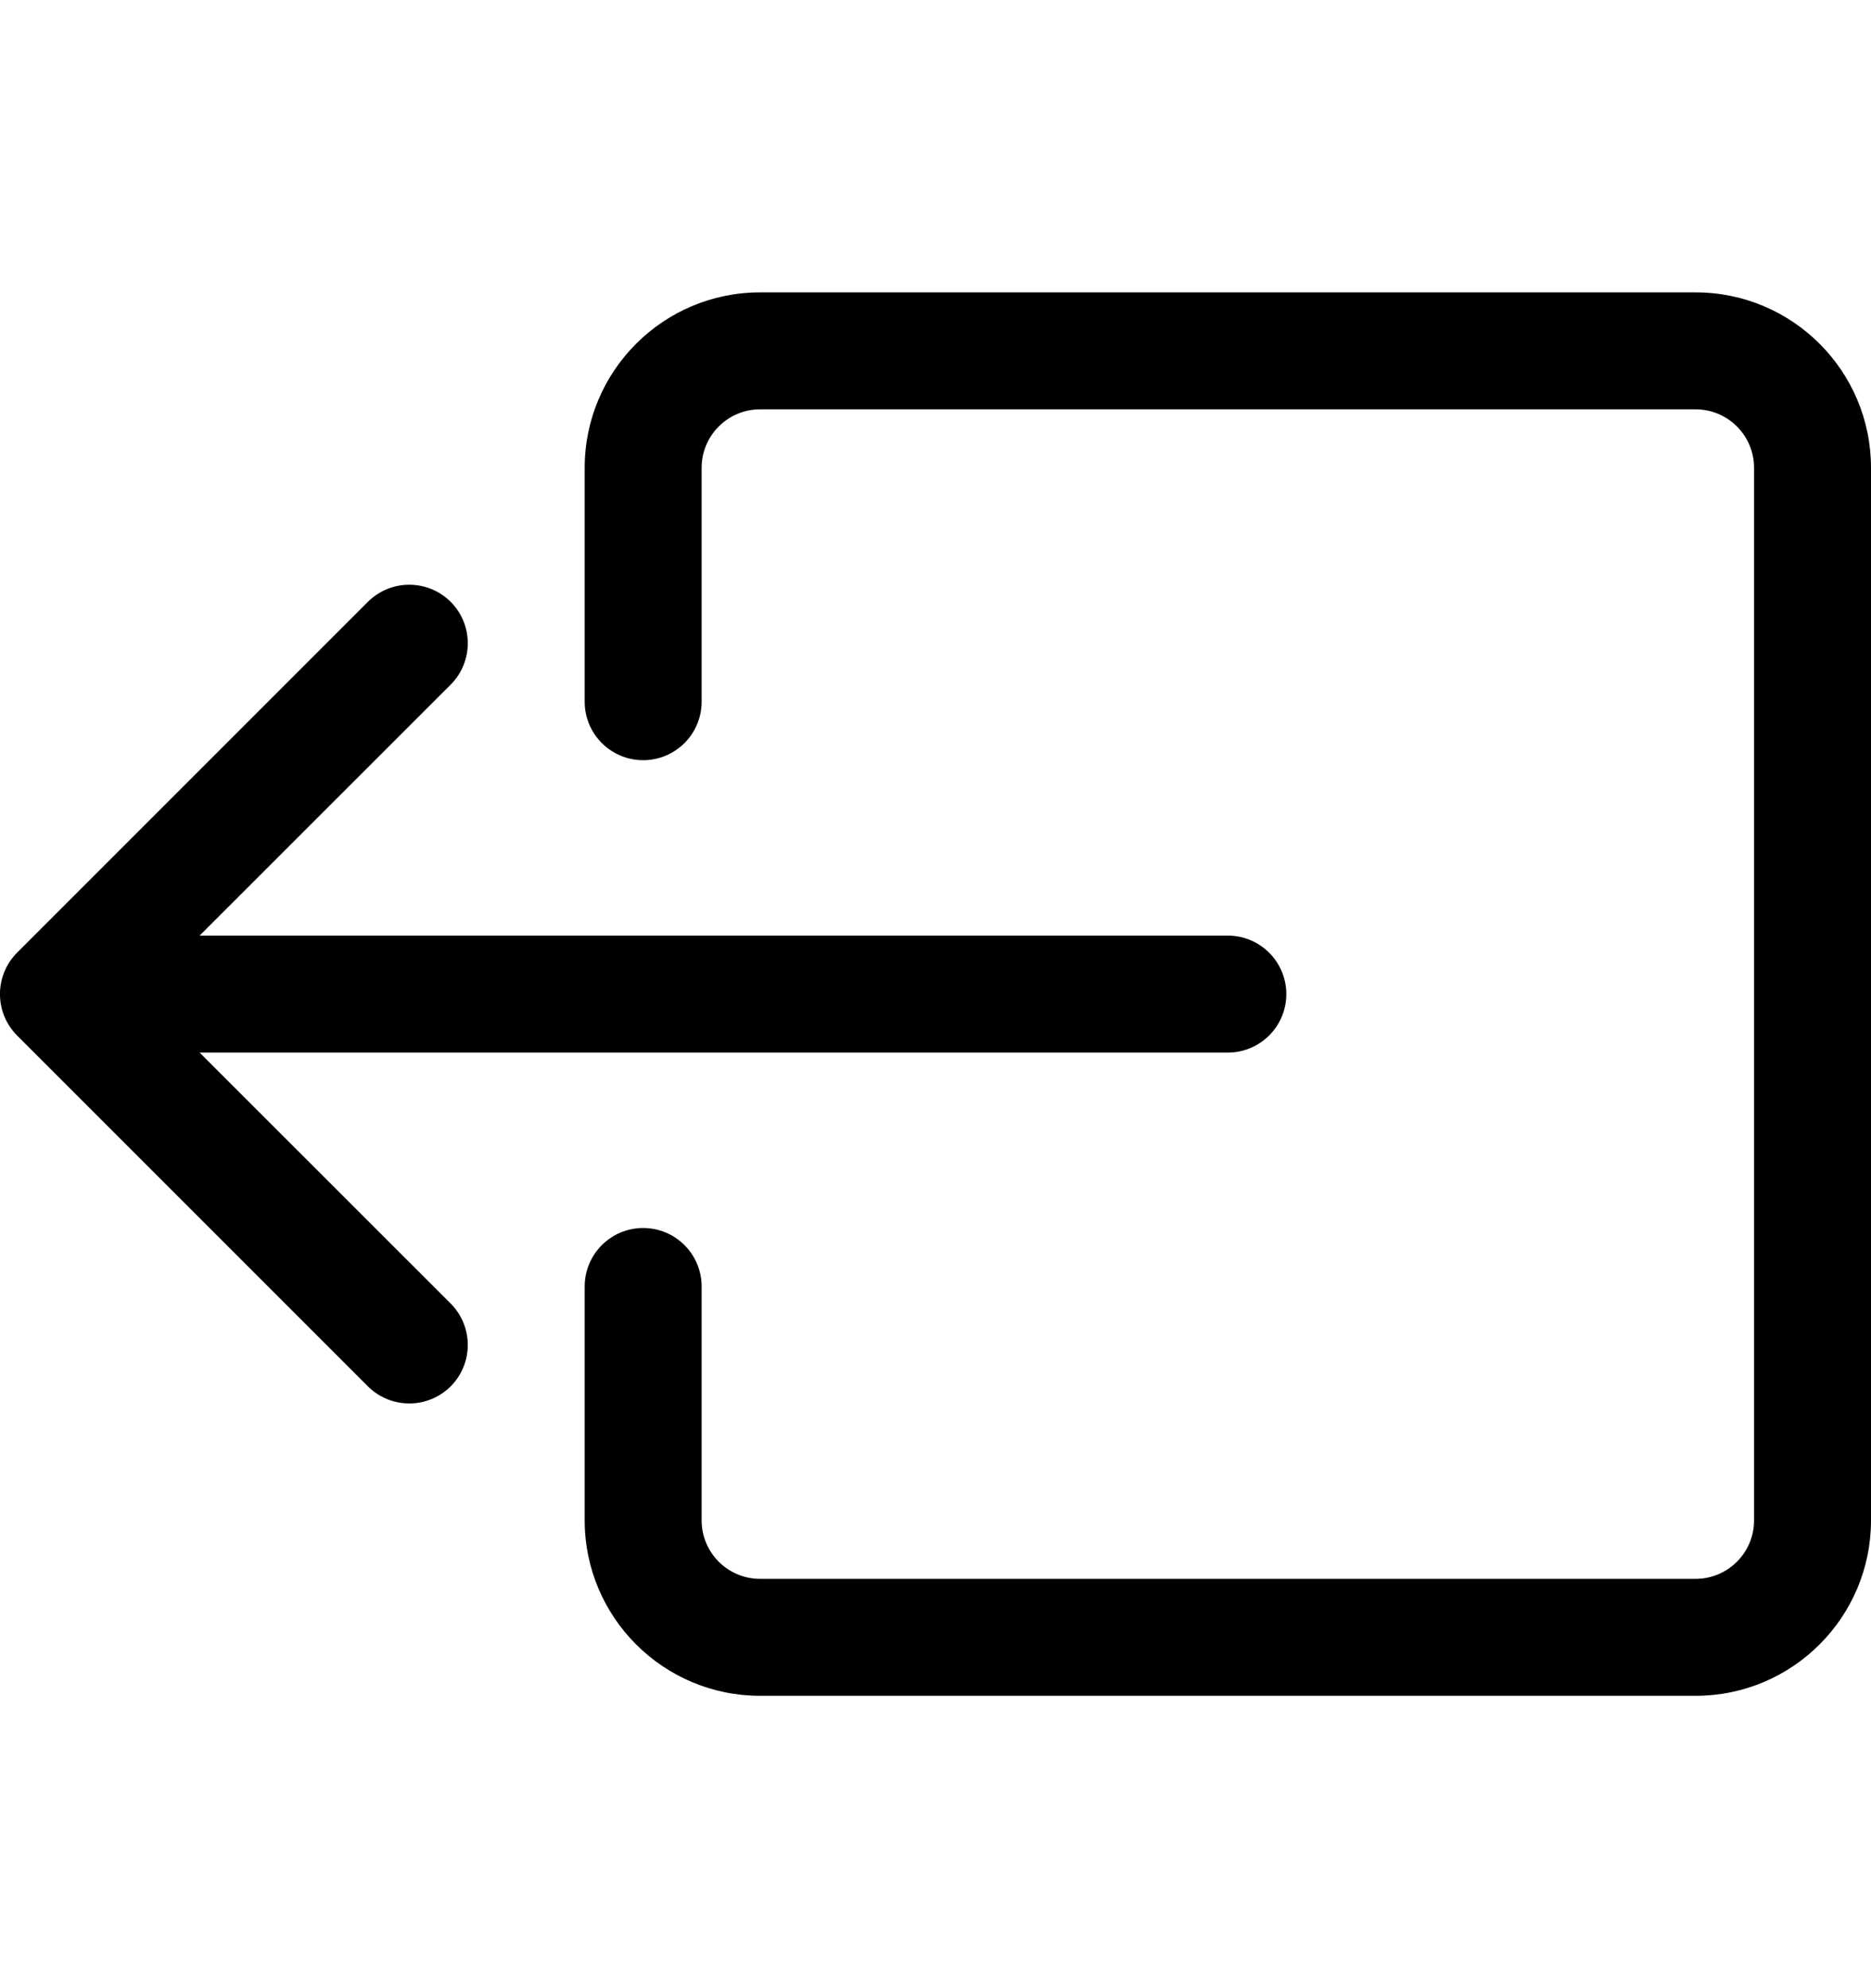 <svg width="16" height="17" viewBox="0 0 16 17" fill="none" xmlns="http://www.w3.org/2000/svg">
<path fill-rule="evenodd" clip-rule="evenodd" d="M6 13C6 13.276 6.224 13.5 6.5 13.5L14.5 13.5C14.776 13.5 15 13.276 15 13L15 4C15 3.724 14.776 3.5 14.5 3.5L6.5 3.5C6.224 3.5 6 3.724 6 4L6 6C6 6.276 5.776 6.5 5.5 6.5C5.224 6.5 5 6.276 5 6L5 4C5 3.172 5.672 2.5 6.5 2.5L14.5 2.5C15.328 2.5 16 3.172 16 4L16 13C16 13.828 15.328 14.5 14.5 14.5L6.5 14.5C5.672 14.5 5 13.828 5 13L5 11C5 10.724 5.224 10.5 5.5 10.5C5.776 10.5 6 10.724 6 11L6 13Z" fill="black"/>
<path fill-rule="evenodd" clip-rule="evenodd" d="M0.146 8.854C-0.049 8.658 -0.049 8.342 0.146 8.146L3.146 5.146C3.342 4.951 3.658 4.951 3.854 5.146C4.049 5.342 4.049 5.658 3.854 5.854L1.707 8L10.5 8C10.776 8 11 8.224 11 8.5C11 8.776 10.776 9 10.5 9L1.707 9L3.854 11.146C4.049 11.342 4.049 11.658 3.854 11.854C3.658 12.049 3.342 12.049 3.146 11.854L0.146 8.854Z" fill="black"/>
</svg>
